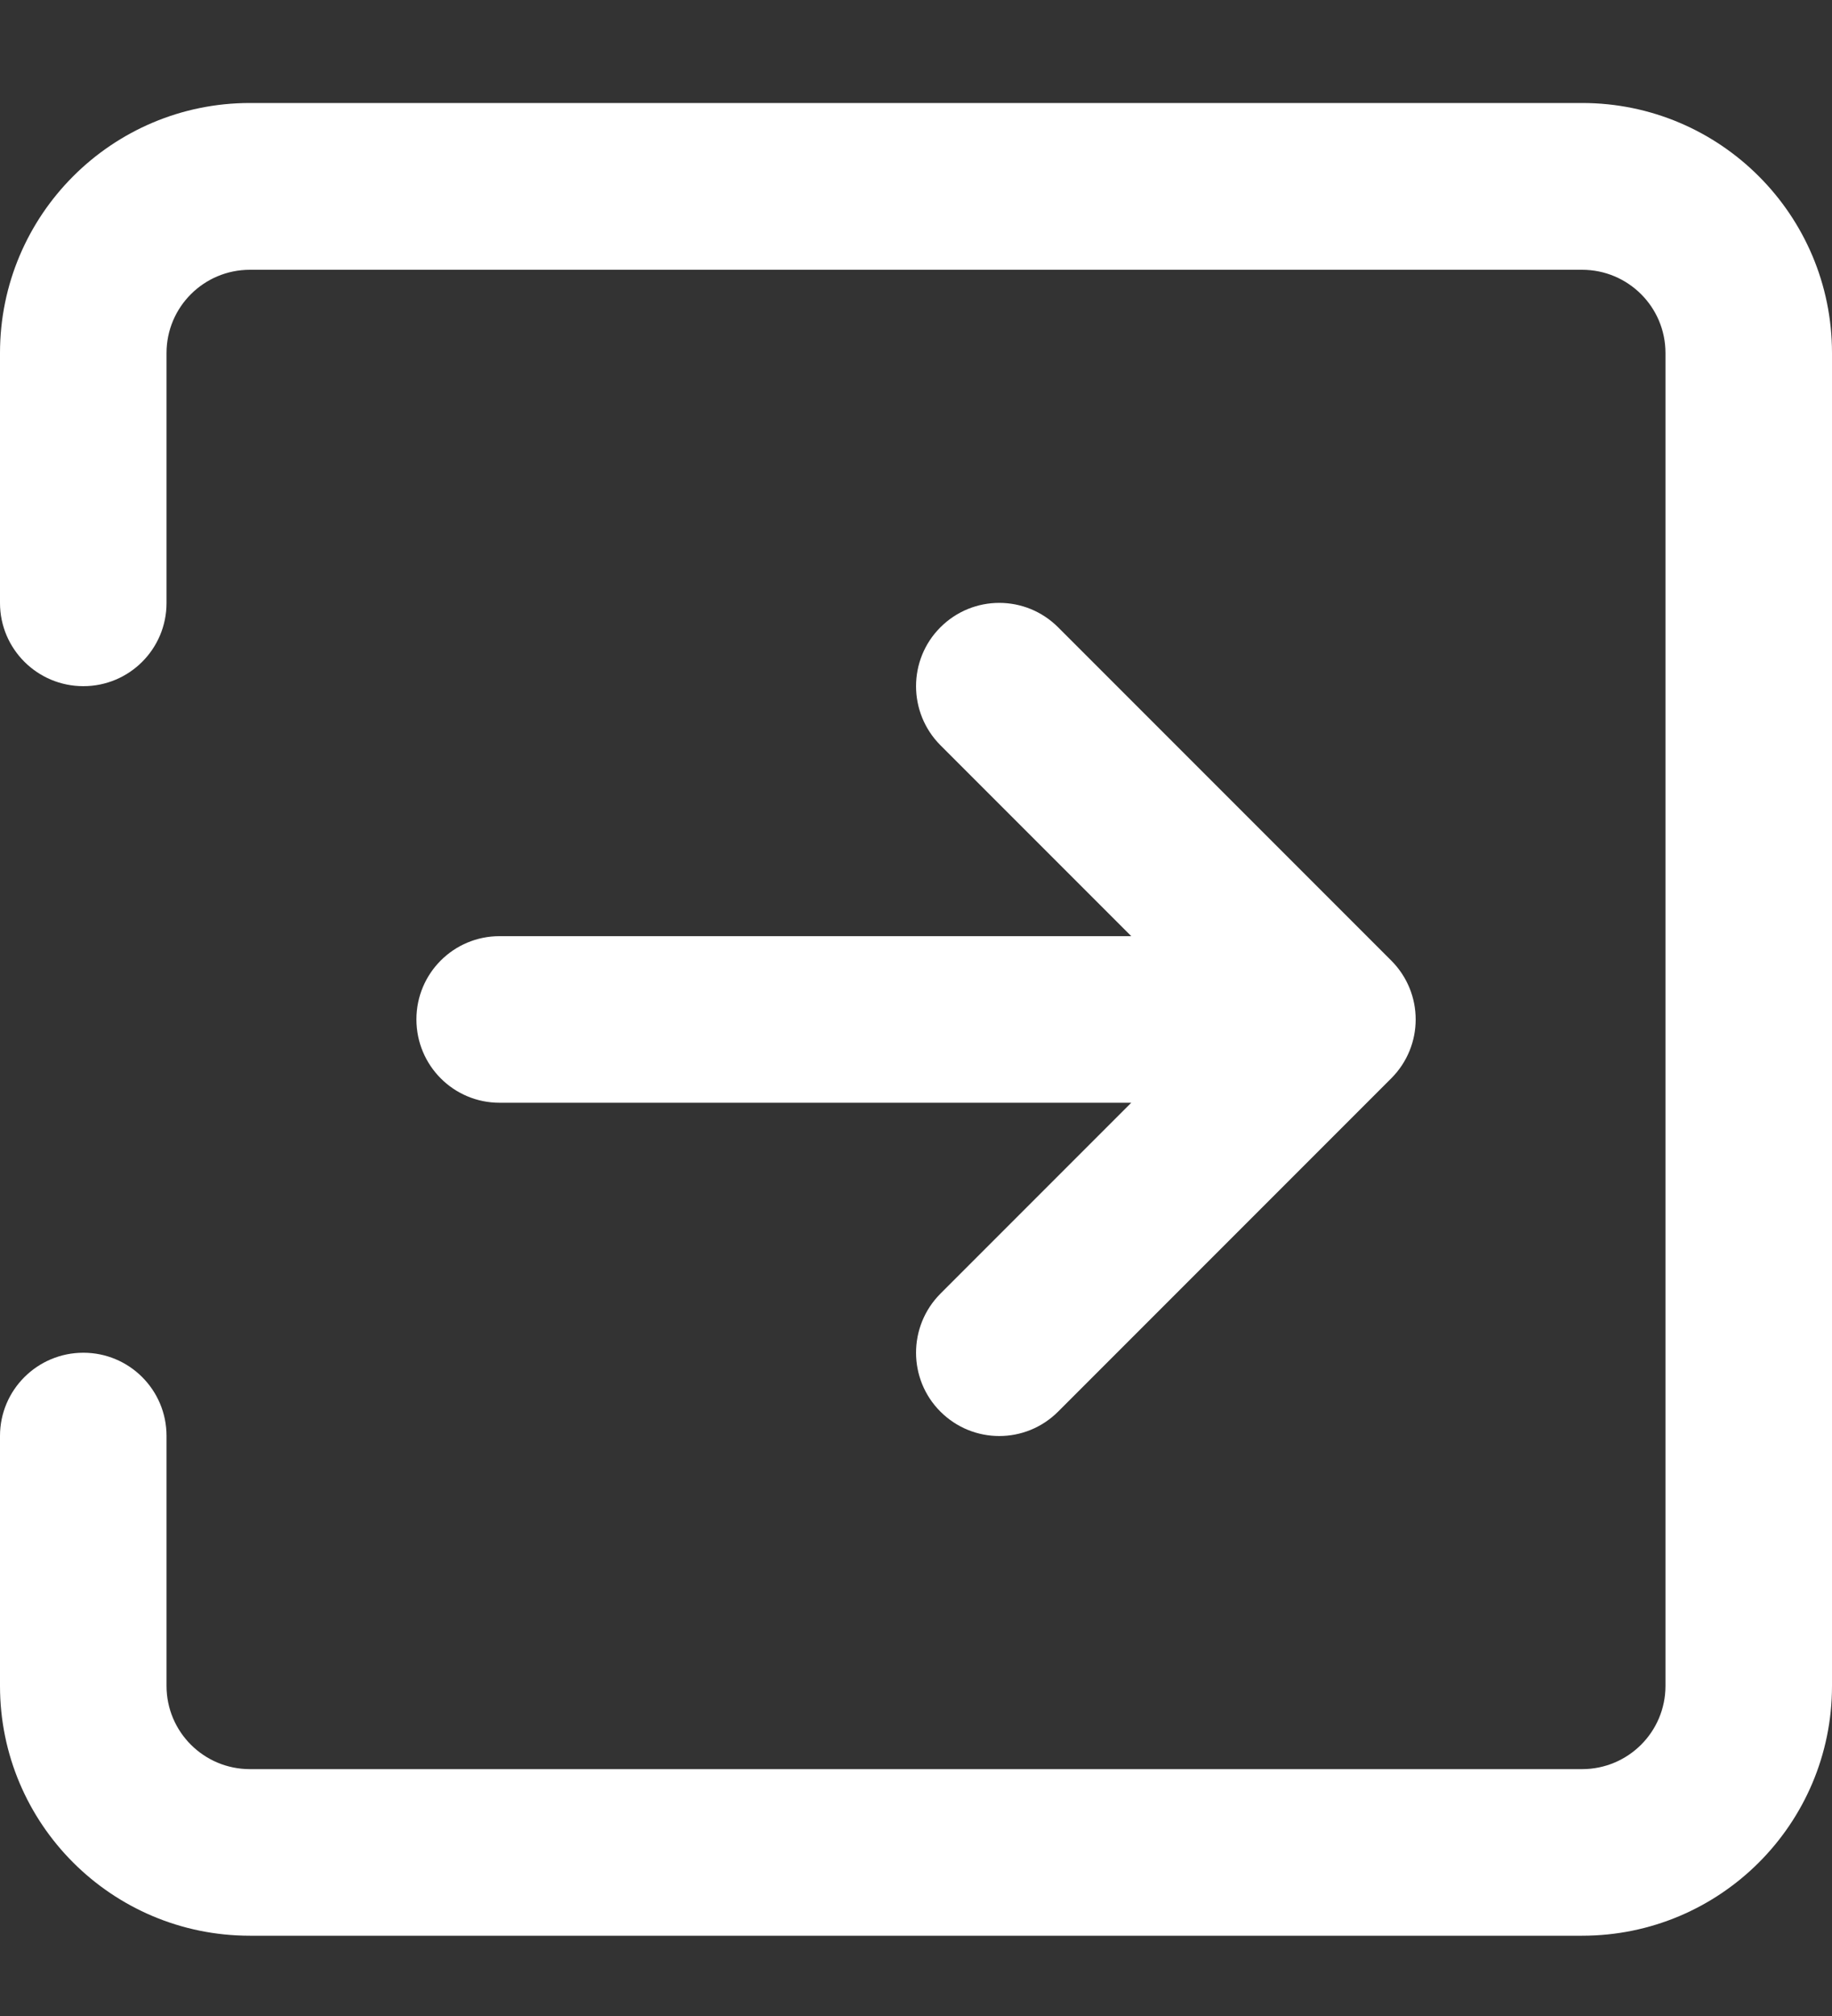 <svg width="10" height="11" viewBox="0 0 10 11" fill="none" xmlns="http://www.w3.org/2000/svg">
<rect x="0" y="0" width="10" height="11" fill="#333333" stroke="none"/>
<path d="M8.636 10.562C9.389 10.562 10 9.952 10 9.199L10 1.926C10 1.173 9.389 0.562 8.636 0.562H1.364C0.611 0.562 0 1.173 0 1.926V3.29C0 3.541 0.204 3.744 0.455 3.744C0.706 3.744 0.909 3.541 0.909 3.29L0.909 1.926C0.909 1.675 1.113 1.472 1.364 1.472L8.636 1.472C8.887 1.472 9.091 1.675 9.091 1.926L9.091 9.199C9.091 9.45 8.887 9.653 8.636 9.653L1.364 9.653C1.113 9.653 0.909 9.45 0.909 9.199L0.909 7.835C0.909 7.584 0.706 7.381 0.455 7.381C0.204 7.381 0 7.584 0 7.835V9.199C0 9.952 0.611 10.562 1.364 10.562L8.636 10.562Z" fill="white"/>
<path d="M5.133 7.702C4.956 7.525 4.956 7.237 5.133 7.059L6.175 6.017H2.727C2.476 6.017 2.273 5.814 2.273 5.562C2.273 5.311 2.476 5.108 2.727 5.108H6.175L5.133 4.066C4.956 3.888 4.956 3.6 5.133 3.423C5.311 3.245 5.598 3.245 5.776 3.423L7.594 5.241C7.772 5.419 7.772 5.706 7.594 5.884L5.776 7.702C5.598 7.88 5.311 7.88 5.133 7.702Z" fill="white"/>
</svg>
